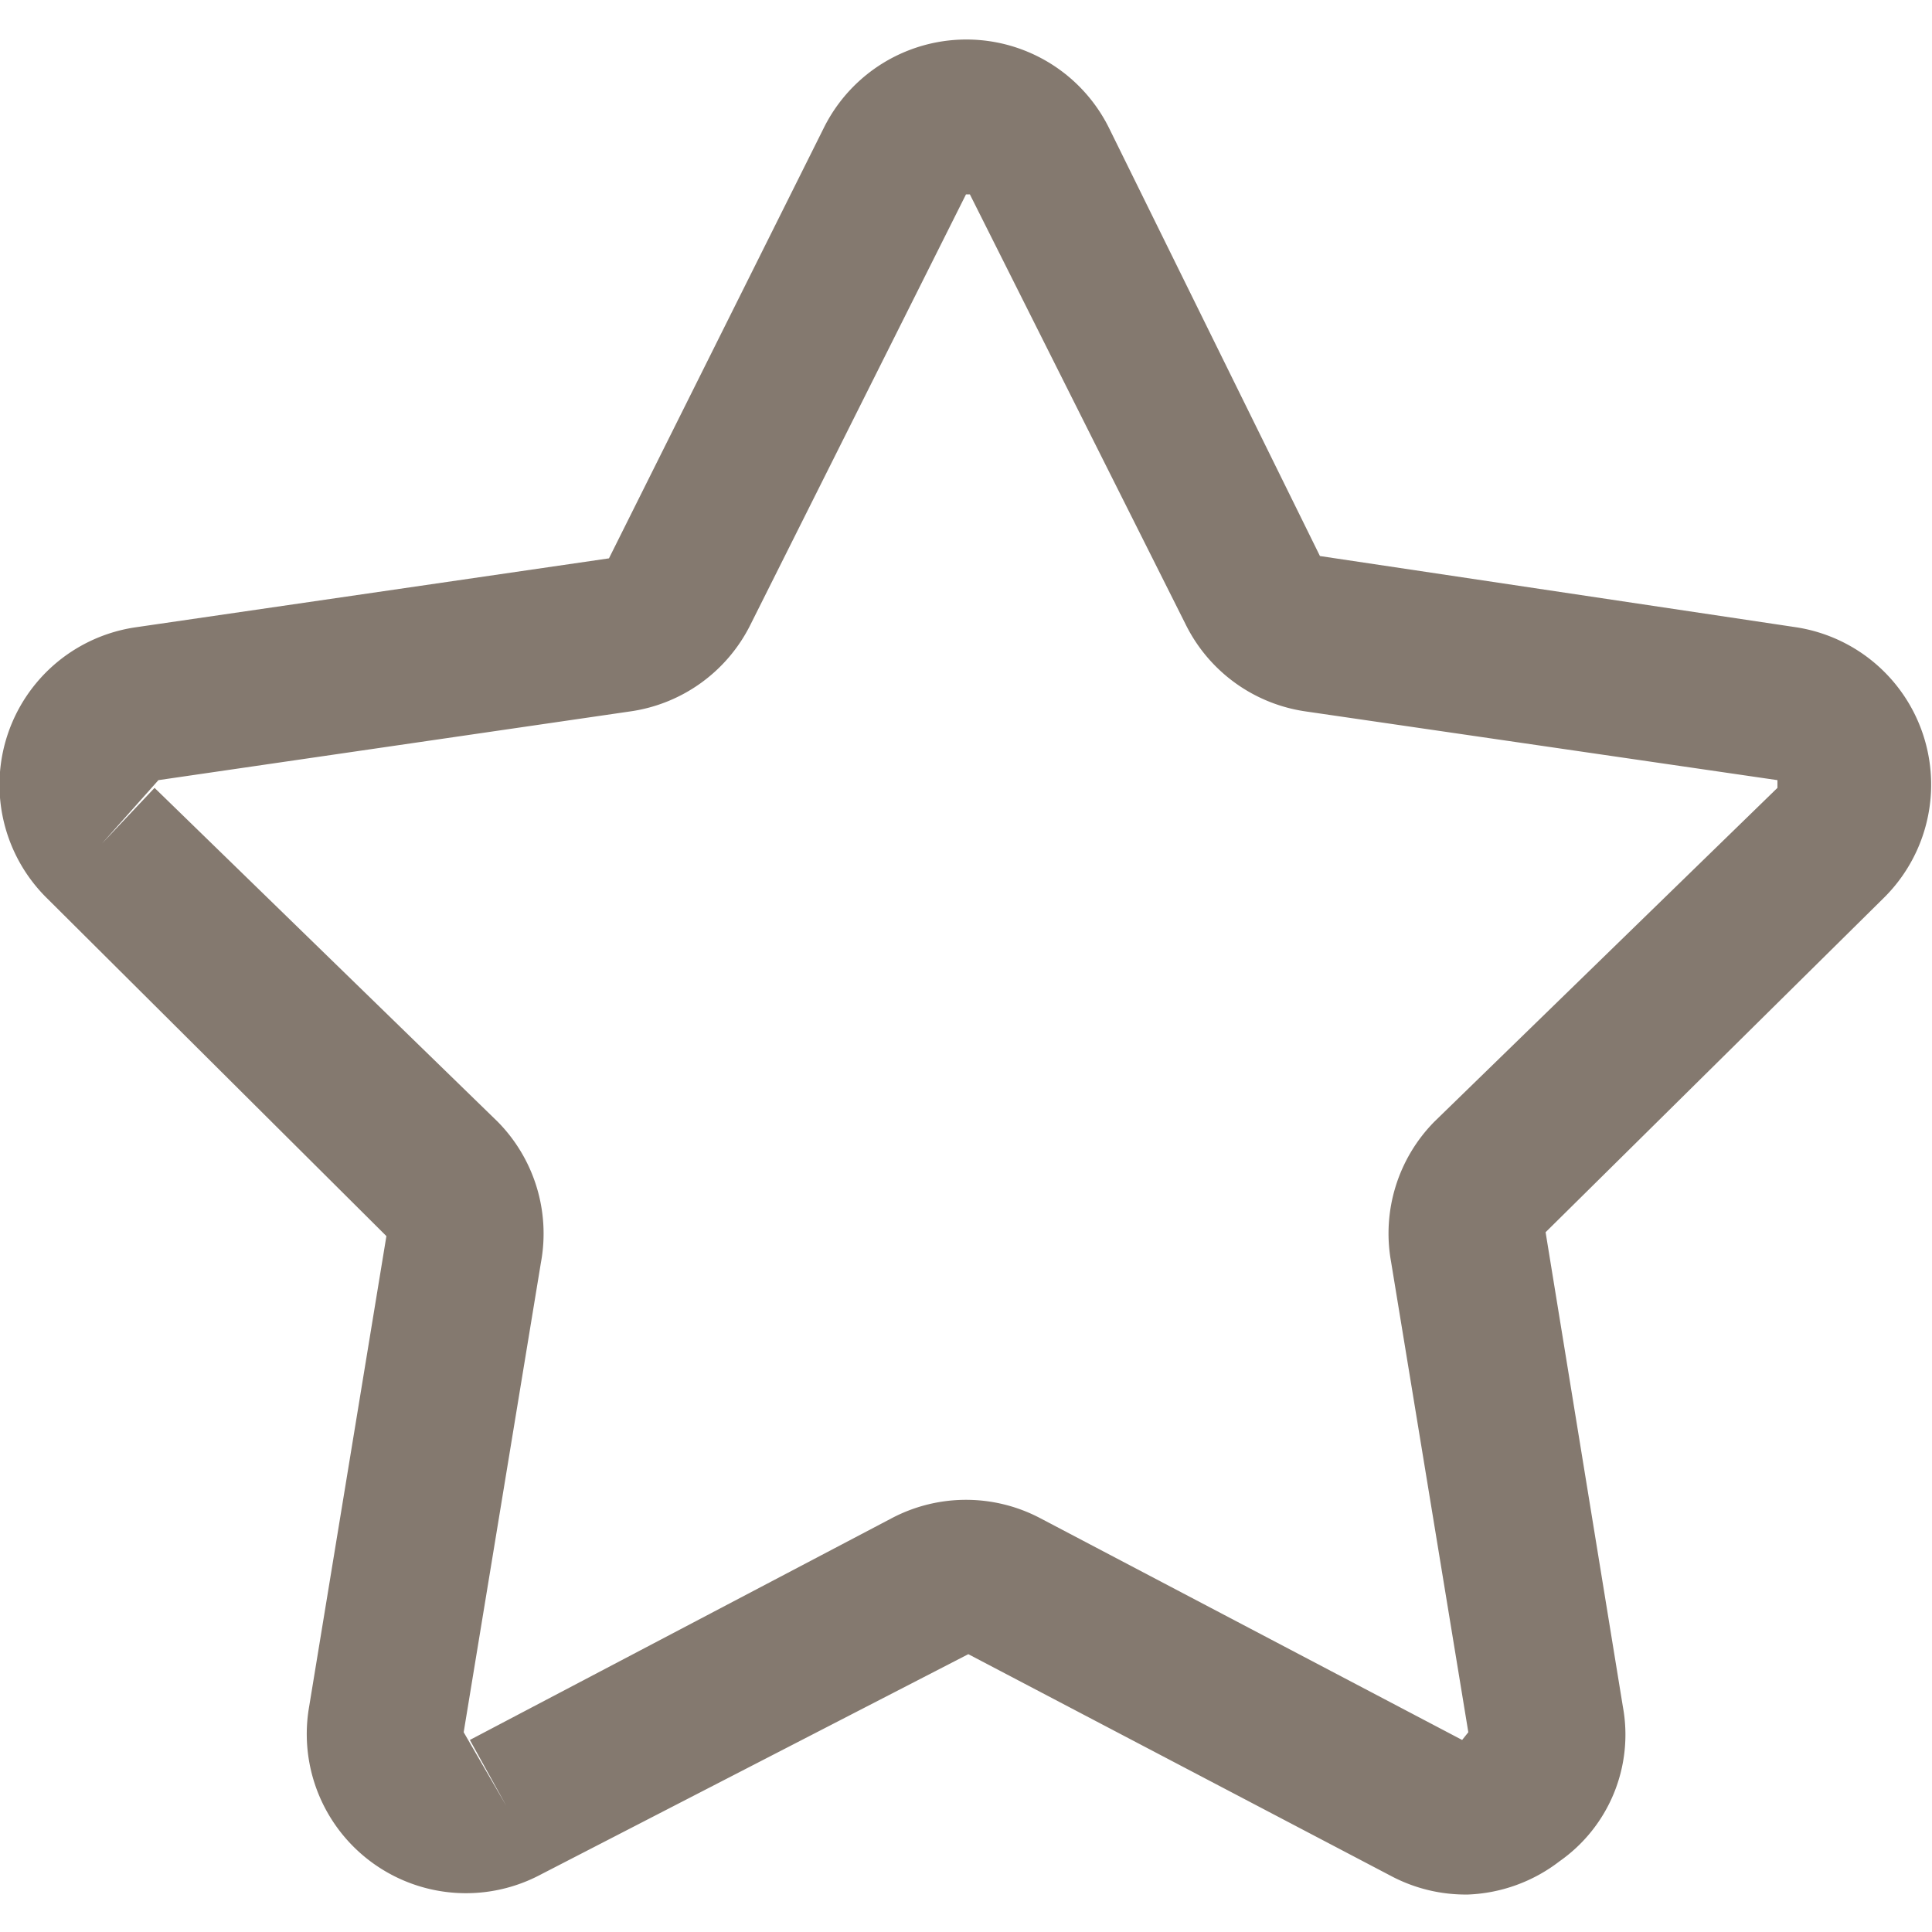 <svg width="25" height="25" xmlns="http://www.w3.org/2000/svg" viewBox="0 0 25 23.97"><defs><style>.cls-1{fill:#84796f;}</style></defs><title>rating</title><g id="Layer_2" data-name="Layer 2"><g id="Desktop"><g id="Filtered_list" data-name="Filtered list"><path class="cls-1" d="M19,24a2.06,2.06,0,0,1-1-.24l-5.47-2.87L7,23.74a2.06,2.06,0,0,1-3-2.17l1-6.09L.62,11.12A2.06,2.06,0,0,1,1.77,7.6l6.11-.89,2.78-5.57a2.06,2.06,0,0,1,3.69,0l2.73,5.54,6.15.92a2.06,2.06,0,0,1,1.14,3.51L20,15.43l1,6.14a2,2,0,0,1-.82,2A2.07,2.07,0,0,1,19,24ZM2,9.68,6.44,14A2.06,2.06,0,0,1,7,15.82L6,21.9l.55.95L6.08,22l5.46-2.87a2.06,2.06,0,0,1,1.92,0L18.92,22,19,21.9l-1-6.09A2.06,2.06,0,0,1,18.56,14L23,9.68l0-.1-6.11-.89a2.06,2.06,0,0,1-1.55-1.13L12.55,2a0,0,0,0,0-.05,0L9.71,7.57A2.06,2.06,0,0,1,8.16,8.69l-6.11.89-.73.82Z"/></g></g></g></svg>
